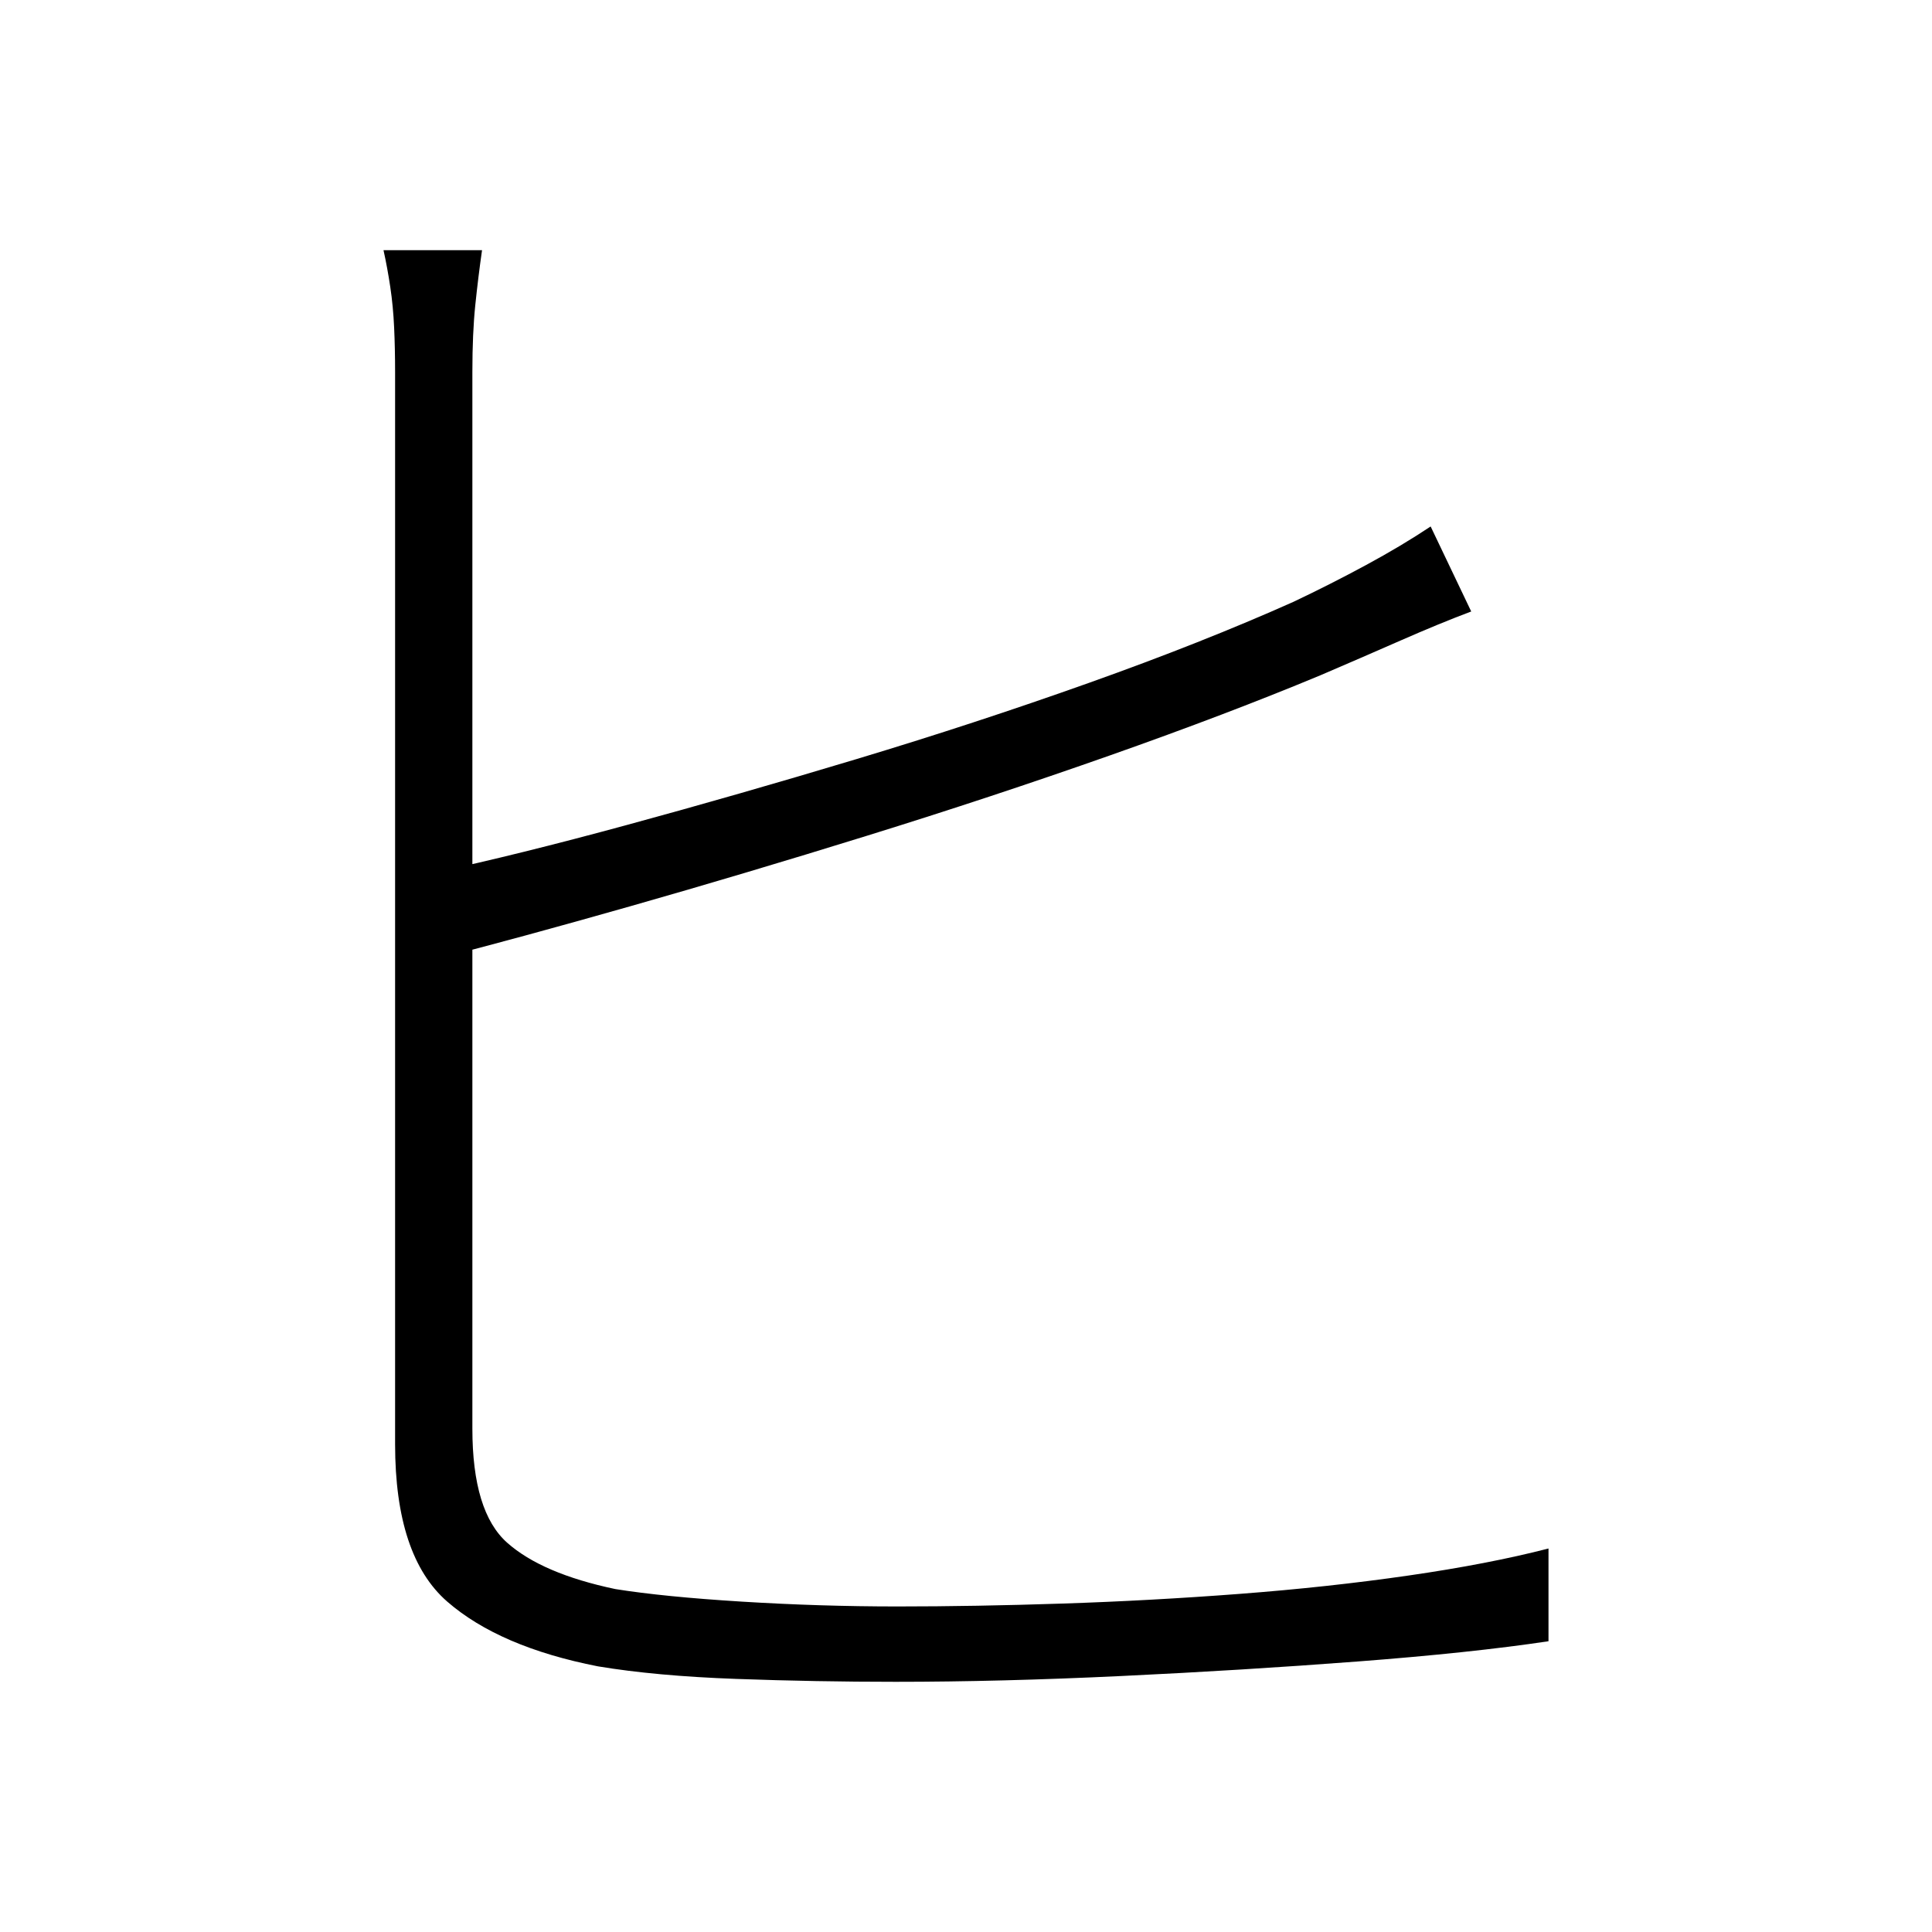 <svg xmlns="http://www.w3.org/2000/svg" xmlns:xlink="http://www.w3.org/1999/xlink" version="1.1" viewBox="0 0 1000 1000">
   <path 
d="M249.5 129.5q-2 14 -3.5 28.5t-1.5 34.5v51v96v118v120v101v61q0 43 18 59t56 24q25 4 65.5 6.5t80.5 2.5t85.5 -1.5t91.5 -5t87.5 -9.5t72.5 -14v48q-40 6 -99 10.5t-122 7.5t-117 3q-41 0 -82.5 -1.5t-71.5 -6.5q-51 -10 -78 -33.5t-27 -81.5v-66v-104v-121v-118v-95.5
v-50.5q0 -12 -0.5 -23t-2 -21t-3.5 -19h51zM225.5 451.5q42 -9 99 -24.5t118.5 -34t120.5 -39.5t106 -42q19 -9 37.5 -19t33.5 -20l21 44q-16 6 -36.5 15t-41.5 18q-48 20 -109 41.5t-125.5 41.5t-122.5 36.5t-101 27.5v-45z" />
</svg>
